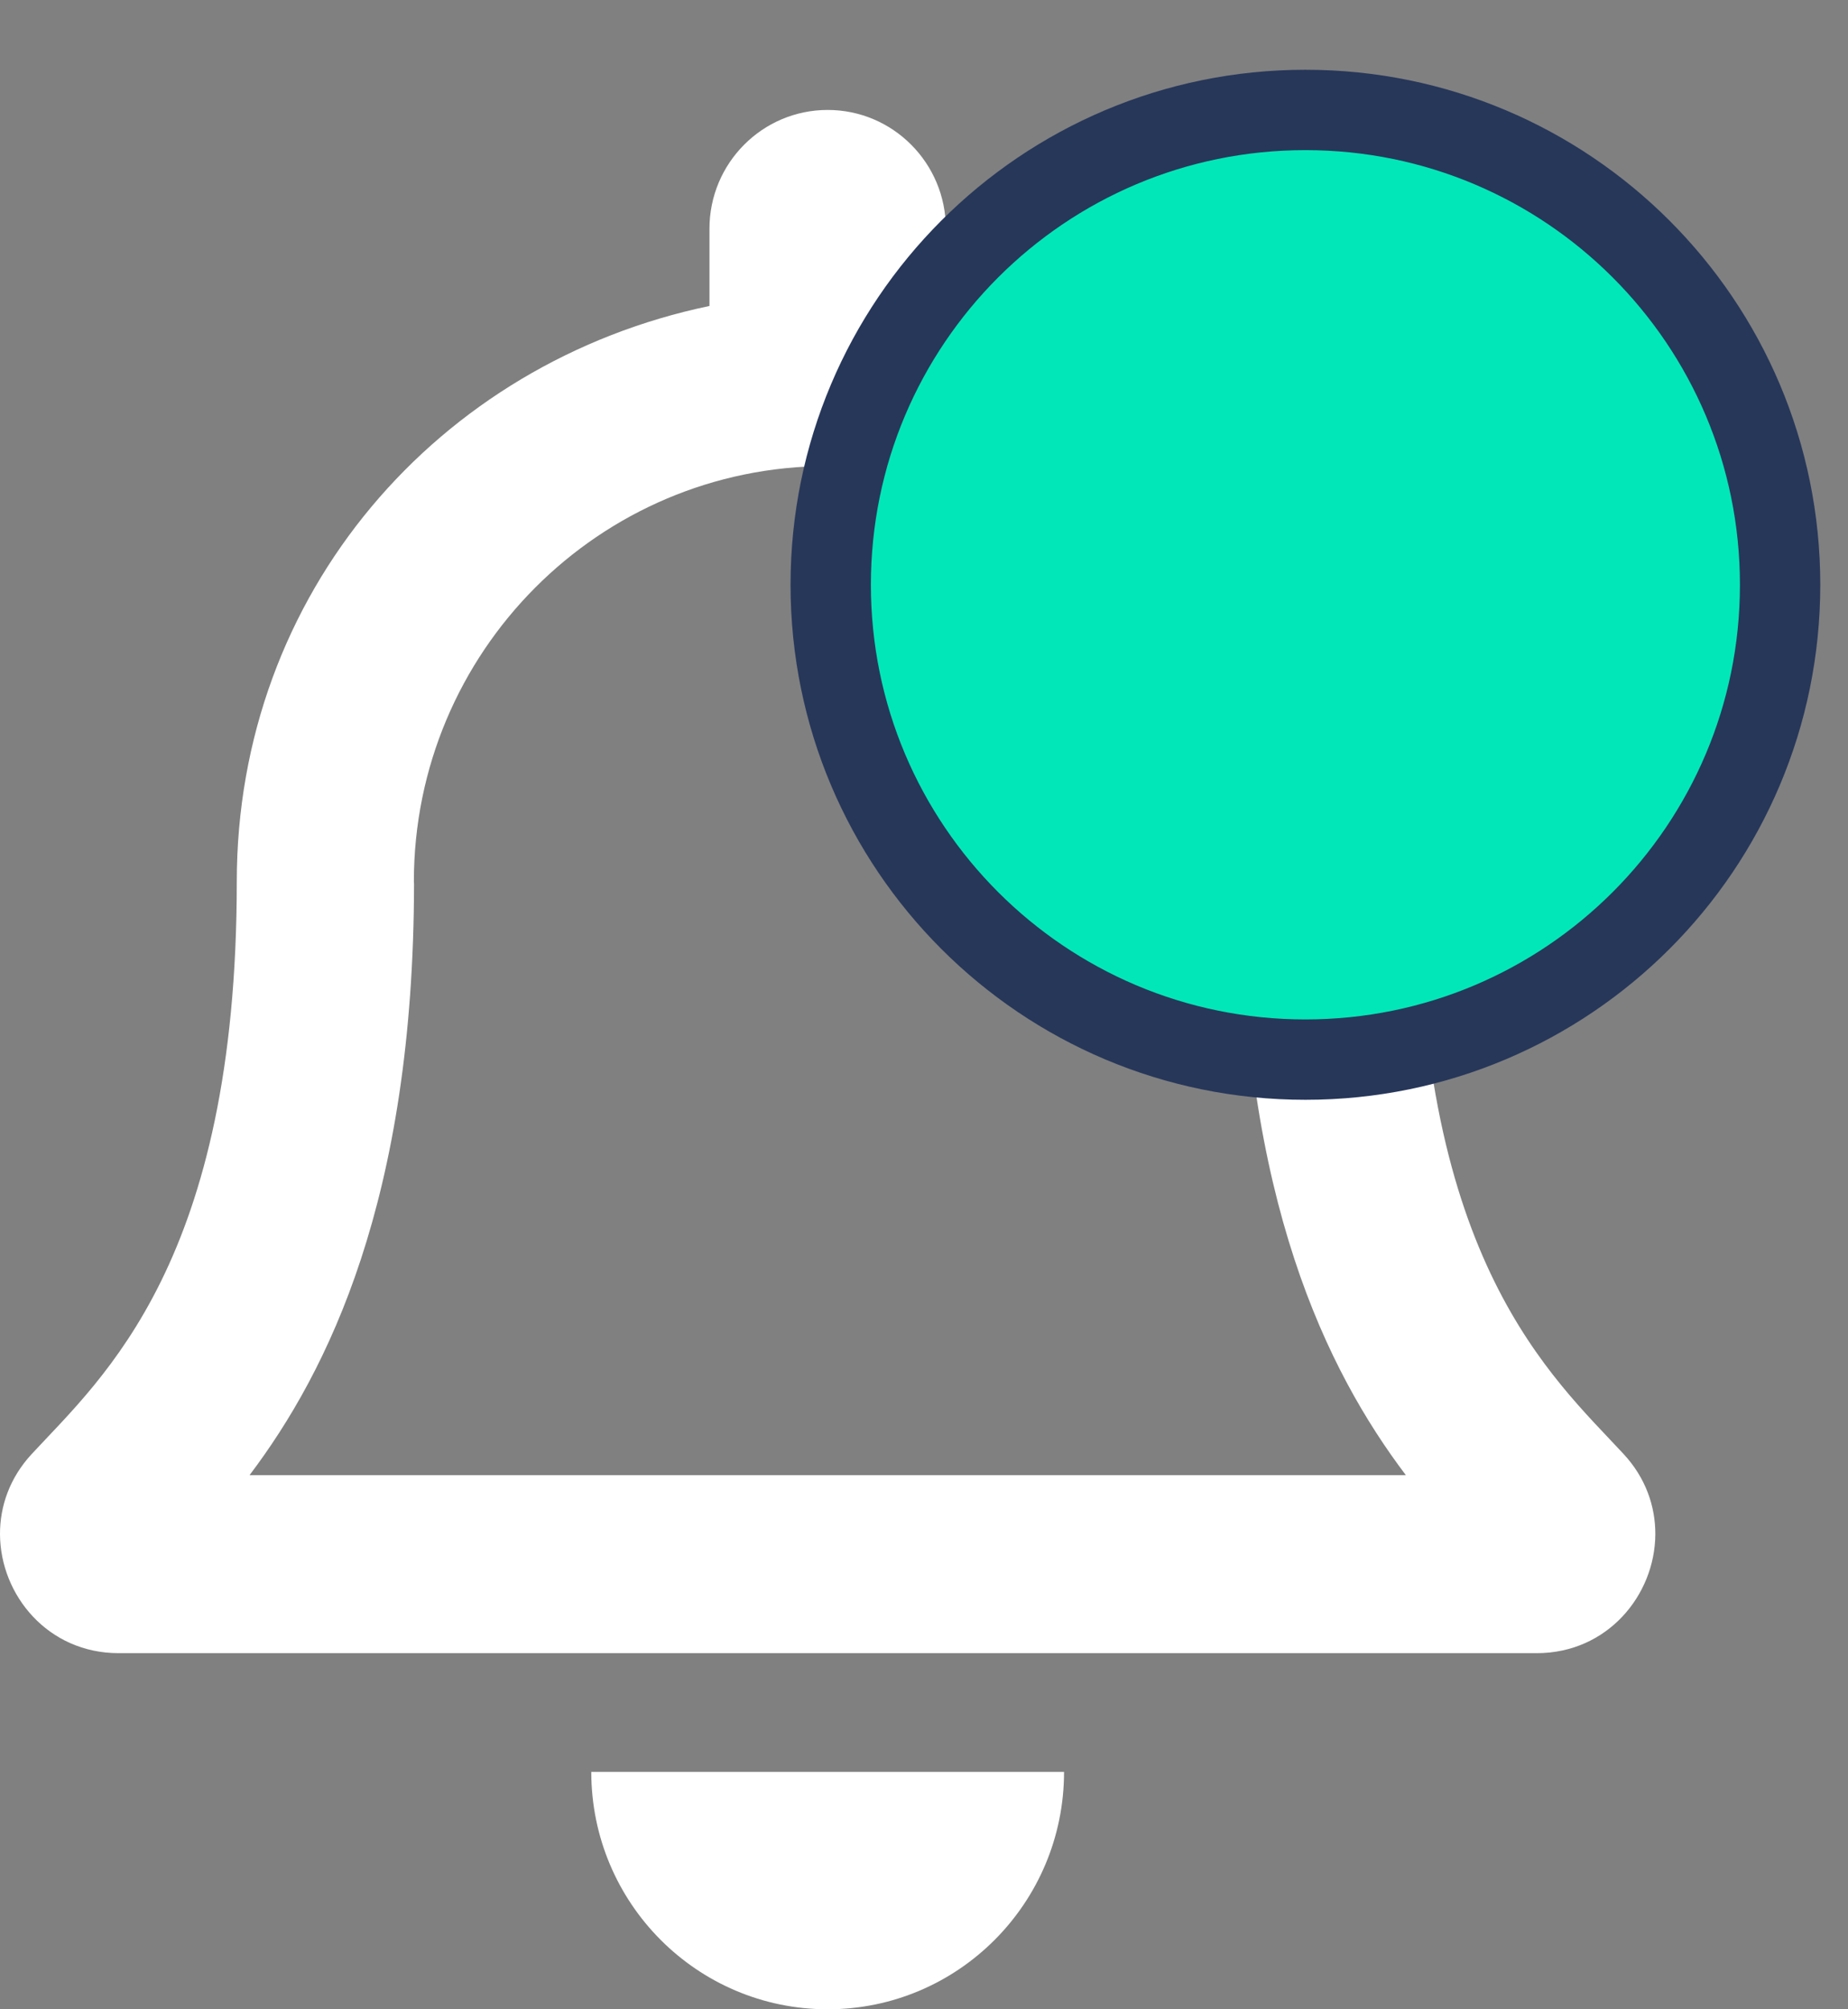 <svg width="23" height="25" viewBox="0 0 23 25" fill="none" xmlns="http://www.w3.org/2000/svg">
<rect x="0" y="0" width="23" height="25" fill="#808080" stroke="none"/>
<g id="noti icon">
<path id="Path 7423" d="M20.206 18.09C19.318 17.132 17.655 15.691 17.655 10.969C17.655 7.382 15.15 4.511 11.772 3.807V2.845C11.772 2.03 11.113 1.368 10.301 1.368C9.489 1.368 8.83 2.03 8.83 2.845V3.807C5.452 4.511 2.947 7.382 2.947 10.969C2.947 15.691 1.284 17.132 0.396 18.09C0.12 18.387 -0.002 18.743 2.96681e-05 19.092C0.005 19.848 0.597 20.569 1.476 20.569H19.126C20.005 20.569 20.597 19.848 20.602 19.092C20.604 18.743 20.482 18.387 20.206 18.09ZM3.106 18.354C4.081 17.063 5.148 14.922 5.153 10.995C5.153 10.986 5.151 10.977 5.151 10.969C5.151 8.114 7.456 5.799 10.301 5.799C13.146 5.799 15.452 8.114 15.452 10.969C15.452 10.977 15.449 10.986 15.449 10.995C15.454 14.922 16.521 17.063 17.497 18.354H3.106ZM10.301 25C11.925 25 13.243 23.678 13.243 22.046H7.359C7.359 23.678 8.677 25 10.301 25Z" fill="white"/>
<path id="Path 7424" fill-rule="evenodd" clip-rule="evenodd" d="M16.247 13.184C19.51 13.184 22.155 10.539 22.155 7.276C22.155 4.013 19.51 1.368 16.247 1.368C12.984 1.368 10.339 4.013 10.339 7.276C10.339 10.539 12.984 13.184 16.247 13.184Z" fill="#02E7B8" stroke="#27375A"/>
</g>
</svg>
